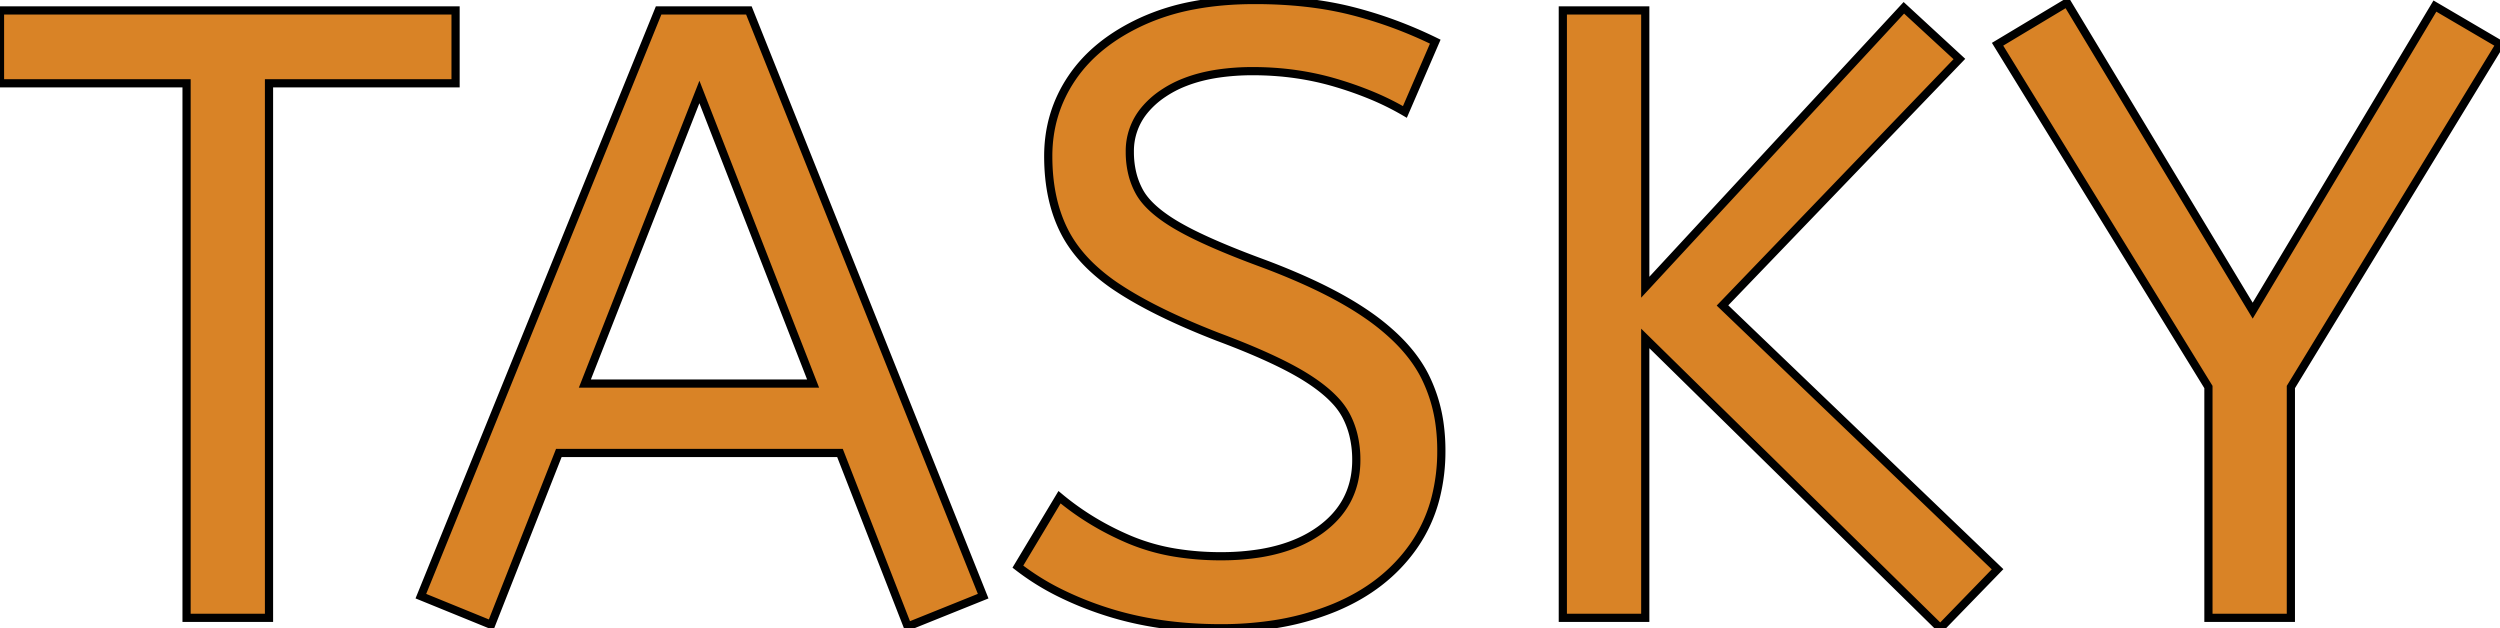 <svg width="288.1" height="72.401" viewBox="0 0 288.1 72.401" xmlns="http://www.w3.org/2000/svg"><g id="svgGroup" stroke-linecap="round" fill-rule="evenodd" font-size="9pt" stroke="#000" stroke-width="0.25mm" fill="#d98326" style="stroke:#000;stroke-width:0.25mm;fill:#d98326"><path d="M 230.2 65.6 L 223.6 72.4 L 189.6 39 L 189.6 71.2 L 180.1 71.2 L 180.1 1.2 L 189.6 1.2 L 189.6 33.1 L 219.4 0.9 L 225.8 6.8 L 198.5 35.2 L 230.2 65.6 Z M 117.3 65.3 L 122.1 57.3 Q 125.7 60.3 130.2 62.2 A 23.348 23.348 0 0 0 135.57 63.71 A 32.118 32.118 0 0 0 140.7 64.1 A 27.981 27.981 0 0 0 145.247 63.754 Q 147.67 63.354 149.631 62.494 A 13.701 13.701 0 0 0 152.1 61.1 Q 156.148 58.209 156.295 53.366 A 12.116 12.116 0 0 0 156.3 53 A 11.94 11.94 0 0 0 155.963 50.107 A 9.816 9.816 0 0 0 155.1 47.85 A 8.097 8.097 0 0 0 153.9 46.194 Q 152.63 44.813 150.484 43.471 A 25.81 25.81 0 0 0 150.45 43.45 Q 147.334 41.508 141.565 39.28 A 118.584 118.584 0 0 0 140.3 38.8 Q 133.1 36 128.8 33.15 A 21.931 21.931 0 0 1 125.711 30.703 Q 123.994 29.053 122.938 27.188 A 13.303 13.303 0 0 1 122.65 26.65 Q 120.8 23 120.8 18 Q 120.8 13 123.55 8.95 Q 126.3 4.9 131.65 2.45 A 25.558 25.558 0 0 1 137.55 0.615 Q 140.793 0 144.6 0 Q 150.8 0 155.75 1.25 Q 160.7 2.5 165.4 4.8 L 161.9 12.9 A 31.496 31.496 0 0 0 157.774 10.881 A 41.686 41.686 0 0 0 153.95 9.55 Q 149.4 8.2 144.4 8.2 A 27.187 27.187 0 0 0 140.37 8.48 Q 138.238 8.8 136.5 9.487 A 12.616 12.616 0 0 0 134 10.8 A 9.902 9.902 0 0 0 131.837 12.765 A 7.359 7.359 0 0 0 130.2 17.5 A 10.464 10.464 0 0 0 130.492 20.022 A 8.562 8.562 0 0 0 131.3 22.1 Q 132.356 24.019 135.391 25.847 A 23.503 23.503 0 0 0 135.65 26 A 33.003 33.003 0 0 0 137.866 27.172 Q 140.135 28.275 143.346 29.523 A 130.016 130.016 0 0 0 145.4 30.3 A 81.228 81.228 0 0 1 150.378 32.329 Q 154.764 34.3 157.75 36.4 A 26.044 26.044 0 0 1 160.79 38.878 Q 163.013 41.006 164.2 43.35 A 17.579 17.579 0 0 1 165.941 49.213 A 22.155 22.155 0 0 1 166.1 51.9 A 21.71 21.71 0 0 1 165.433 57.401 A 17.105 17.105 0 0 1 162.85 63 Q 159.6 67.6 153.85 70 A 30.521 30.521 0 0 1 146.44 72.004 A 40.027 40.027 0 0 1 140.7 72.4 Q 133.4 72.4 127.4 70.45 A 38.206 38.206 0 0 1 122.033 68.268 A 28.433 28.433 0 0 1 117.3 65.3 Z M 264 71.2 L 254.5 71.2 L 254.5 44.6 L 230.2 5.1 L 238.2 0.3 L 259.6 35.8 L 280.6 0.7 L 288.1 5.1 L 264 44.6 L 264 71.2 Z M 113.3 68.7 L 104.6 72.2 L 96.8 52.2 L 64.4 52.2 L 56.6 72 L 48.5 68.7 L 75.9 1.2 L 86.3 1.2 L 113.3 68.7 Z M 31 71.2 L 21.5 71.2 L 21.5 9.6 L 0 9.6 L 0 1.2 L 52.5 1.2 L 52.5 9.6 L 31 9.6 L 31 71.2 Z M 80.6 10.6 L 67.4 44.2 L 93.7 44.2 L 80.6 10.6 Z" vector-effect="non-scaling-stroke"/></g></svg>